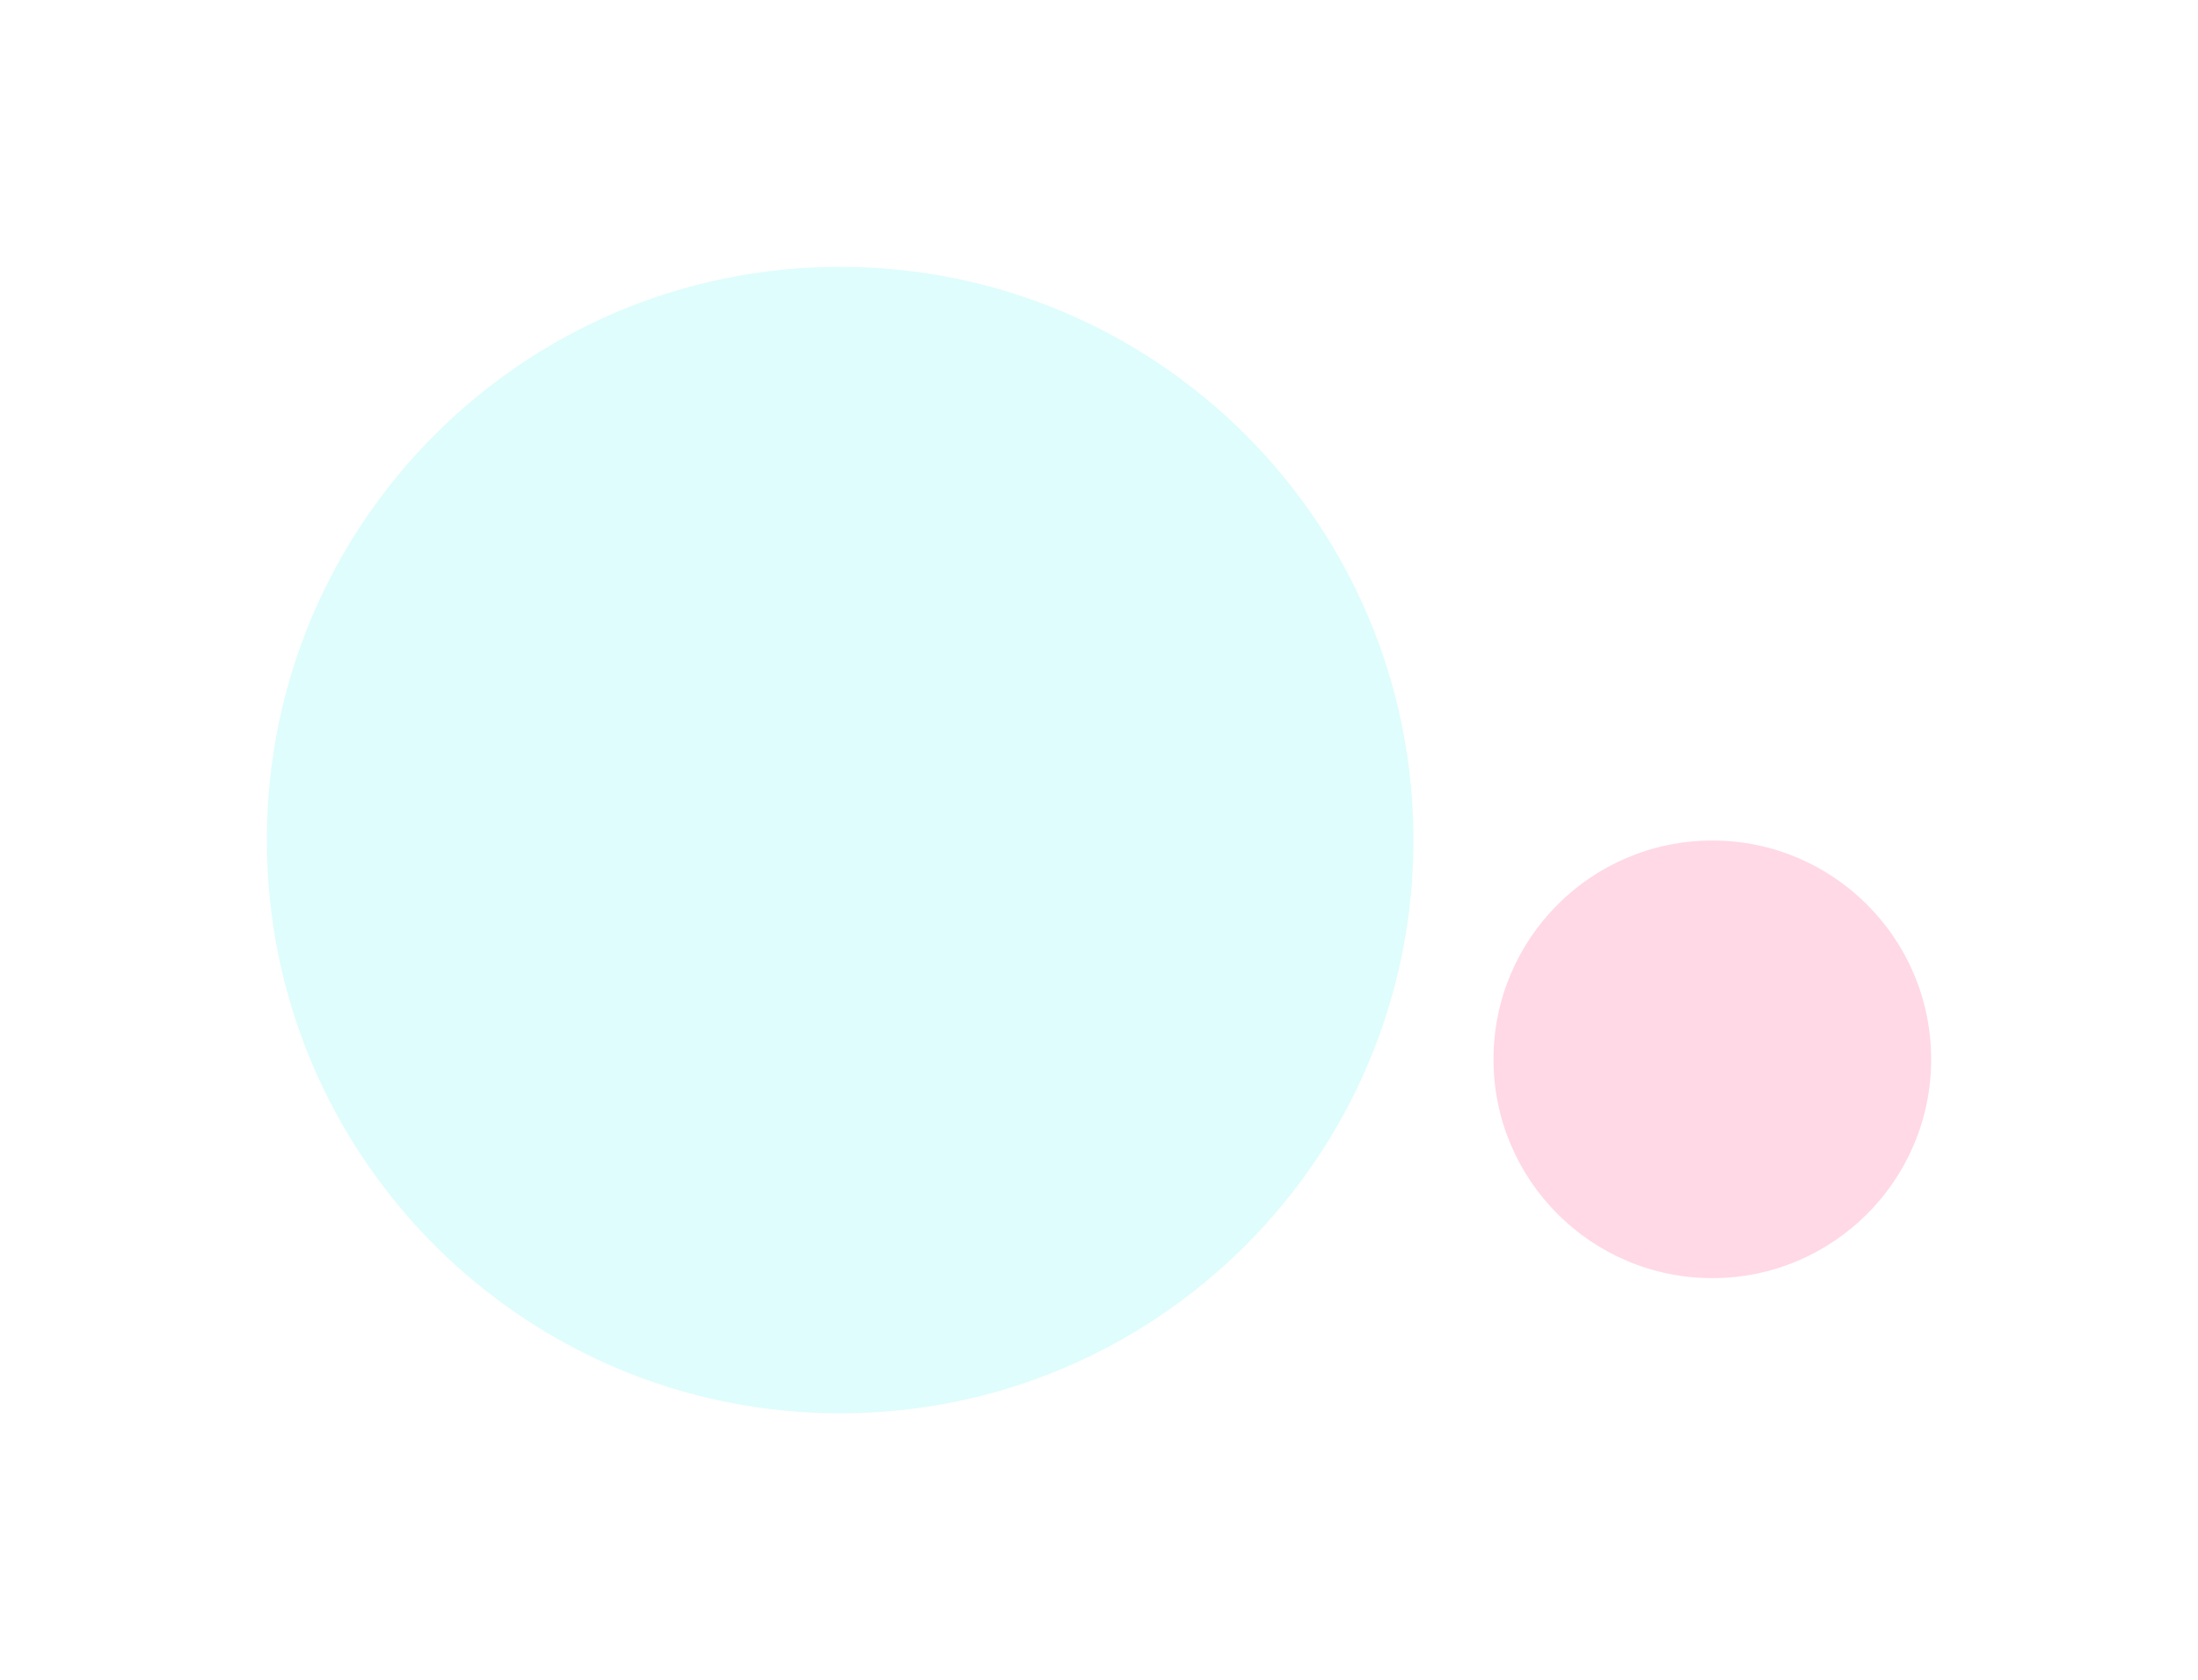 <svg width="2471" height="1889" viewBox="0 0 2471 1889" fill="none" xmlns="http://www.w3.org/2000/svg">
<g clip-path="url(#clip0_3823_1716)">
<g opacity="0.15" filter="url(#filter0_f_3823_1716)">
<path d="M944.5 1589C1300.45 1589 1589 1300.45 1589 944.5C1589 588.552 1300.45 300 944.5 300C588.552 300 300 588.552 300 944.5C300 1300.45 588.552 1589 944.5 1589Z" fill="#25F4EE"/>
</g>
<g opacity="0.15" filter="url(#filter1_f_3823_1716)">
<path d="M1925 1437C2060.86 1437 2171 1326.86 2171 1191C2171 1055.14 2060.86 945 1925 945C1789.14 945 1679 1055.14 1679 1191C1679 1326.86 1789.14 1437 1925 1437Z" fill="#FF004F"/>
</g>
</g>
<defs>
<filter id="filter0_f_3823_1716" x="0" y="0" width="1889" height="1889" filterUnits="userSpaceOnUse" color-interpolation-filters="sRGB">
<feFlood flood-opacity="0" result="BackgroundImageFix"/>
<feBlend mode="normal" in="SourceGraphic" in2="BackgroundImageFix" result="shape"/>
<feGaussianBlur stdDeviation="150" result="effect1_foregroundBlur_3823_1716"/>
</filter>
<filter id="filter1_f_3823_1716" x="1379" y="645" width="1092" height="1092" filterUnits="userSpaceOnUse" color-interpolation-filters="sRGB">
<feFlood flood-opacity="0" result="BackgroundImageFix"/>
<feBlend mode="normal" in="SourceGraphic" in2="BackgroundImageFix" result="shape"/>
<feGaussianBlur stdDeviation="150" result="effect1_foregroundBlur_3823_1716"/>
</filter>
<clipPath id="clip0_3823_1716">
<rect width="2471" height="1889" fill="white"/>
</clipPath>
</defs>
</svg>
